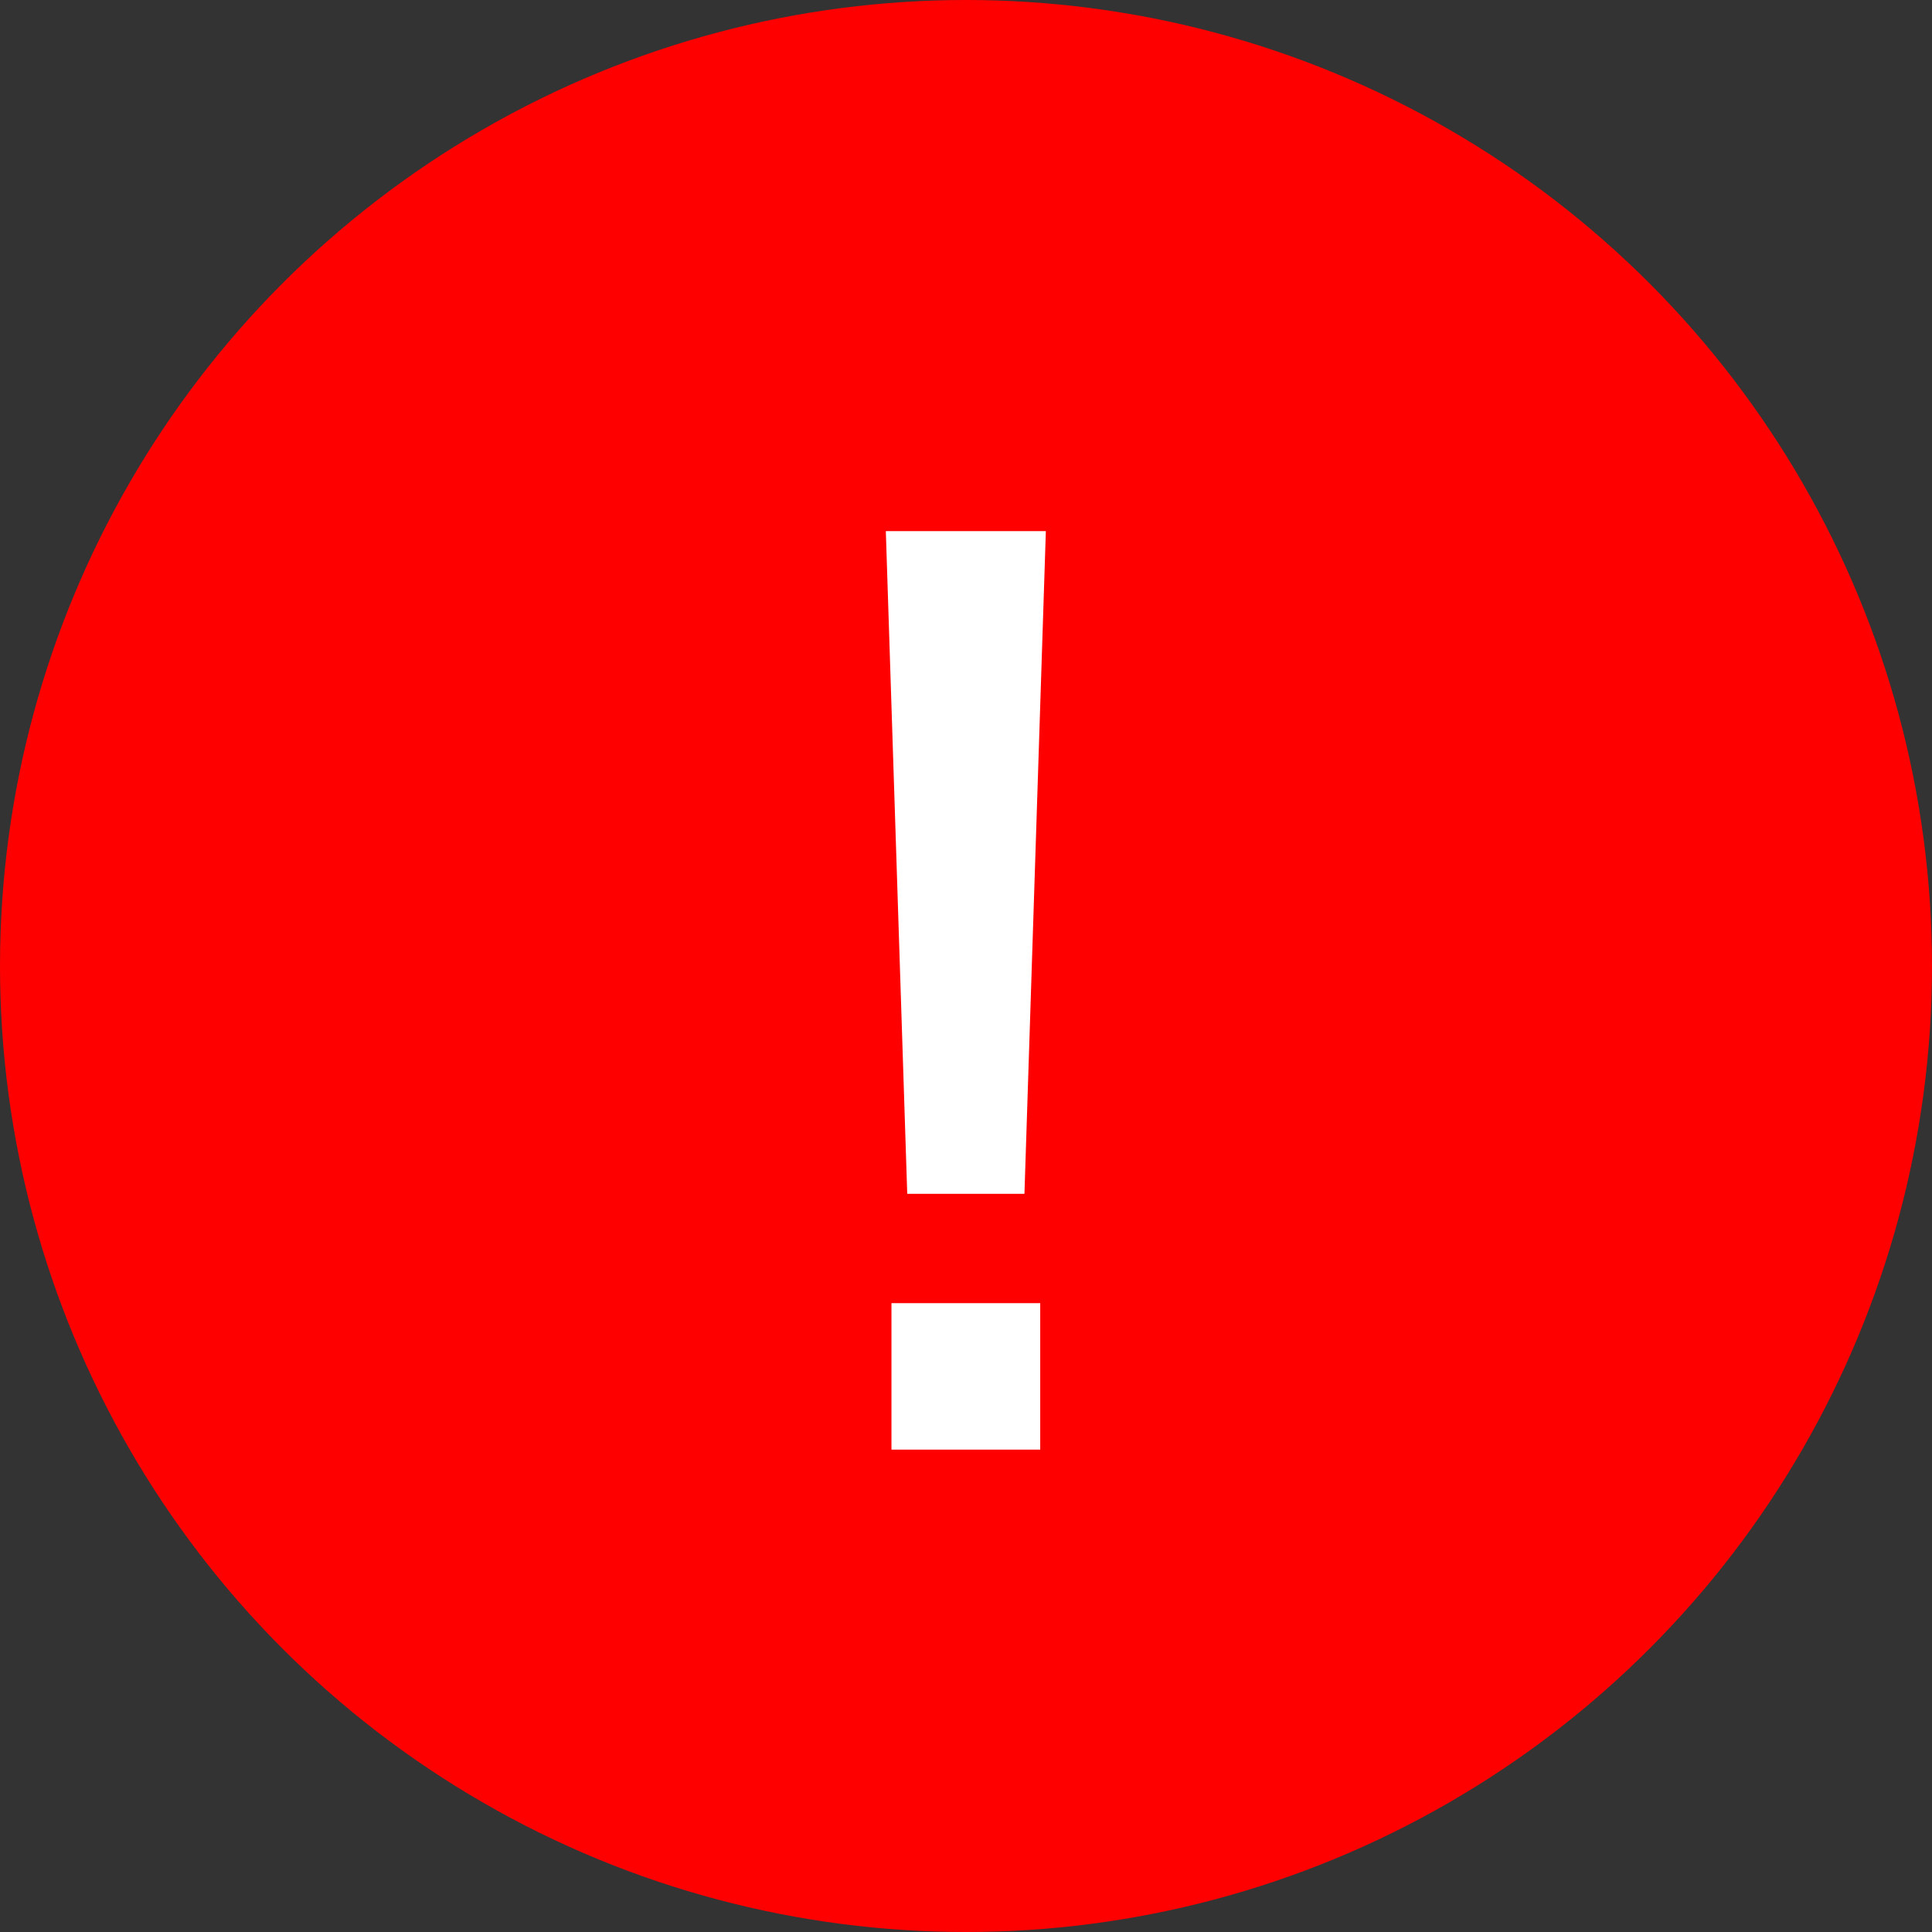 <svg width="24" height="24" viewBox="0 0 24 24" fill="none" xmlns="http://www.w3.org/2000/svg">
<rect x="0" y="0" width="24" height="24" fill="#333333" stroke="none"/>
<circle cx="12" cy="12" r="12" fill="#FF0000"/>
<path d="M11.074 16.188H12.922V18.008H11.074V16.188ZM11.27 14.83L11.004 6.598H12.992L12.726 14.83H11.27Z" fill="white"/>
</svg>
